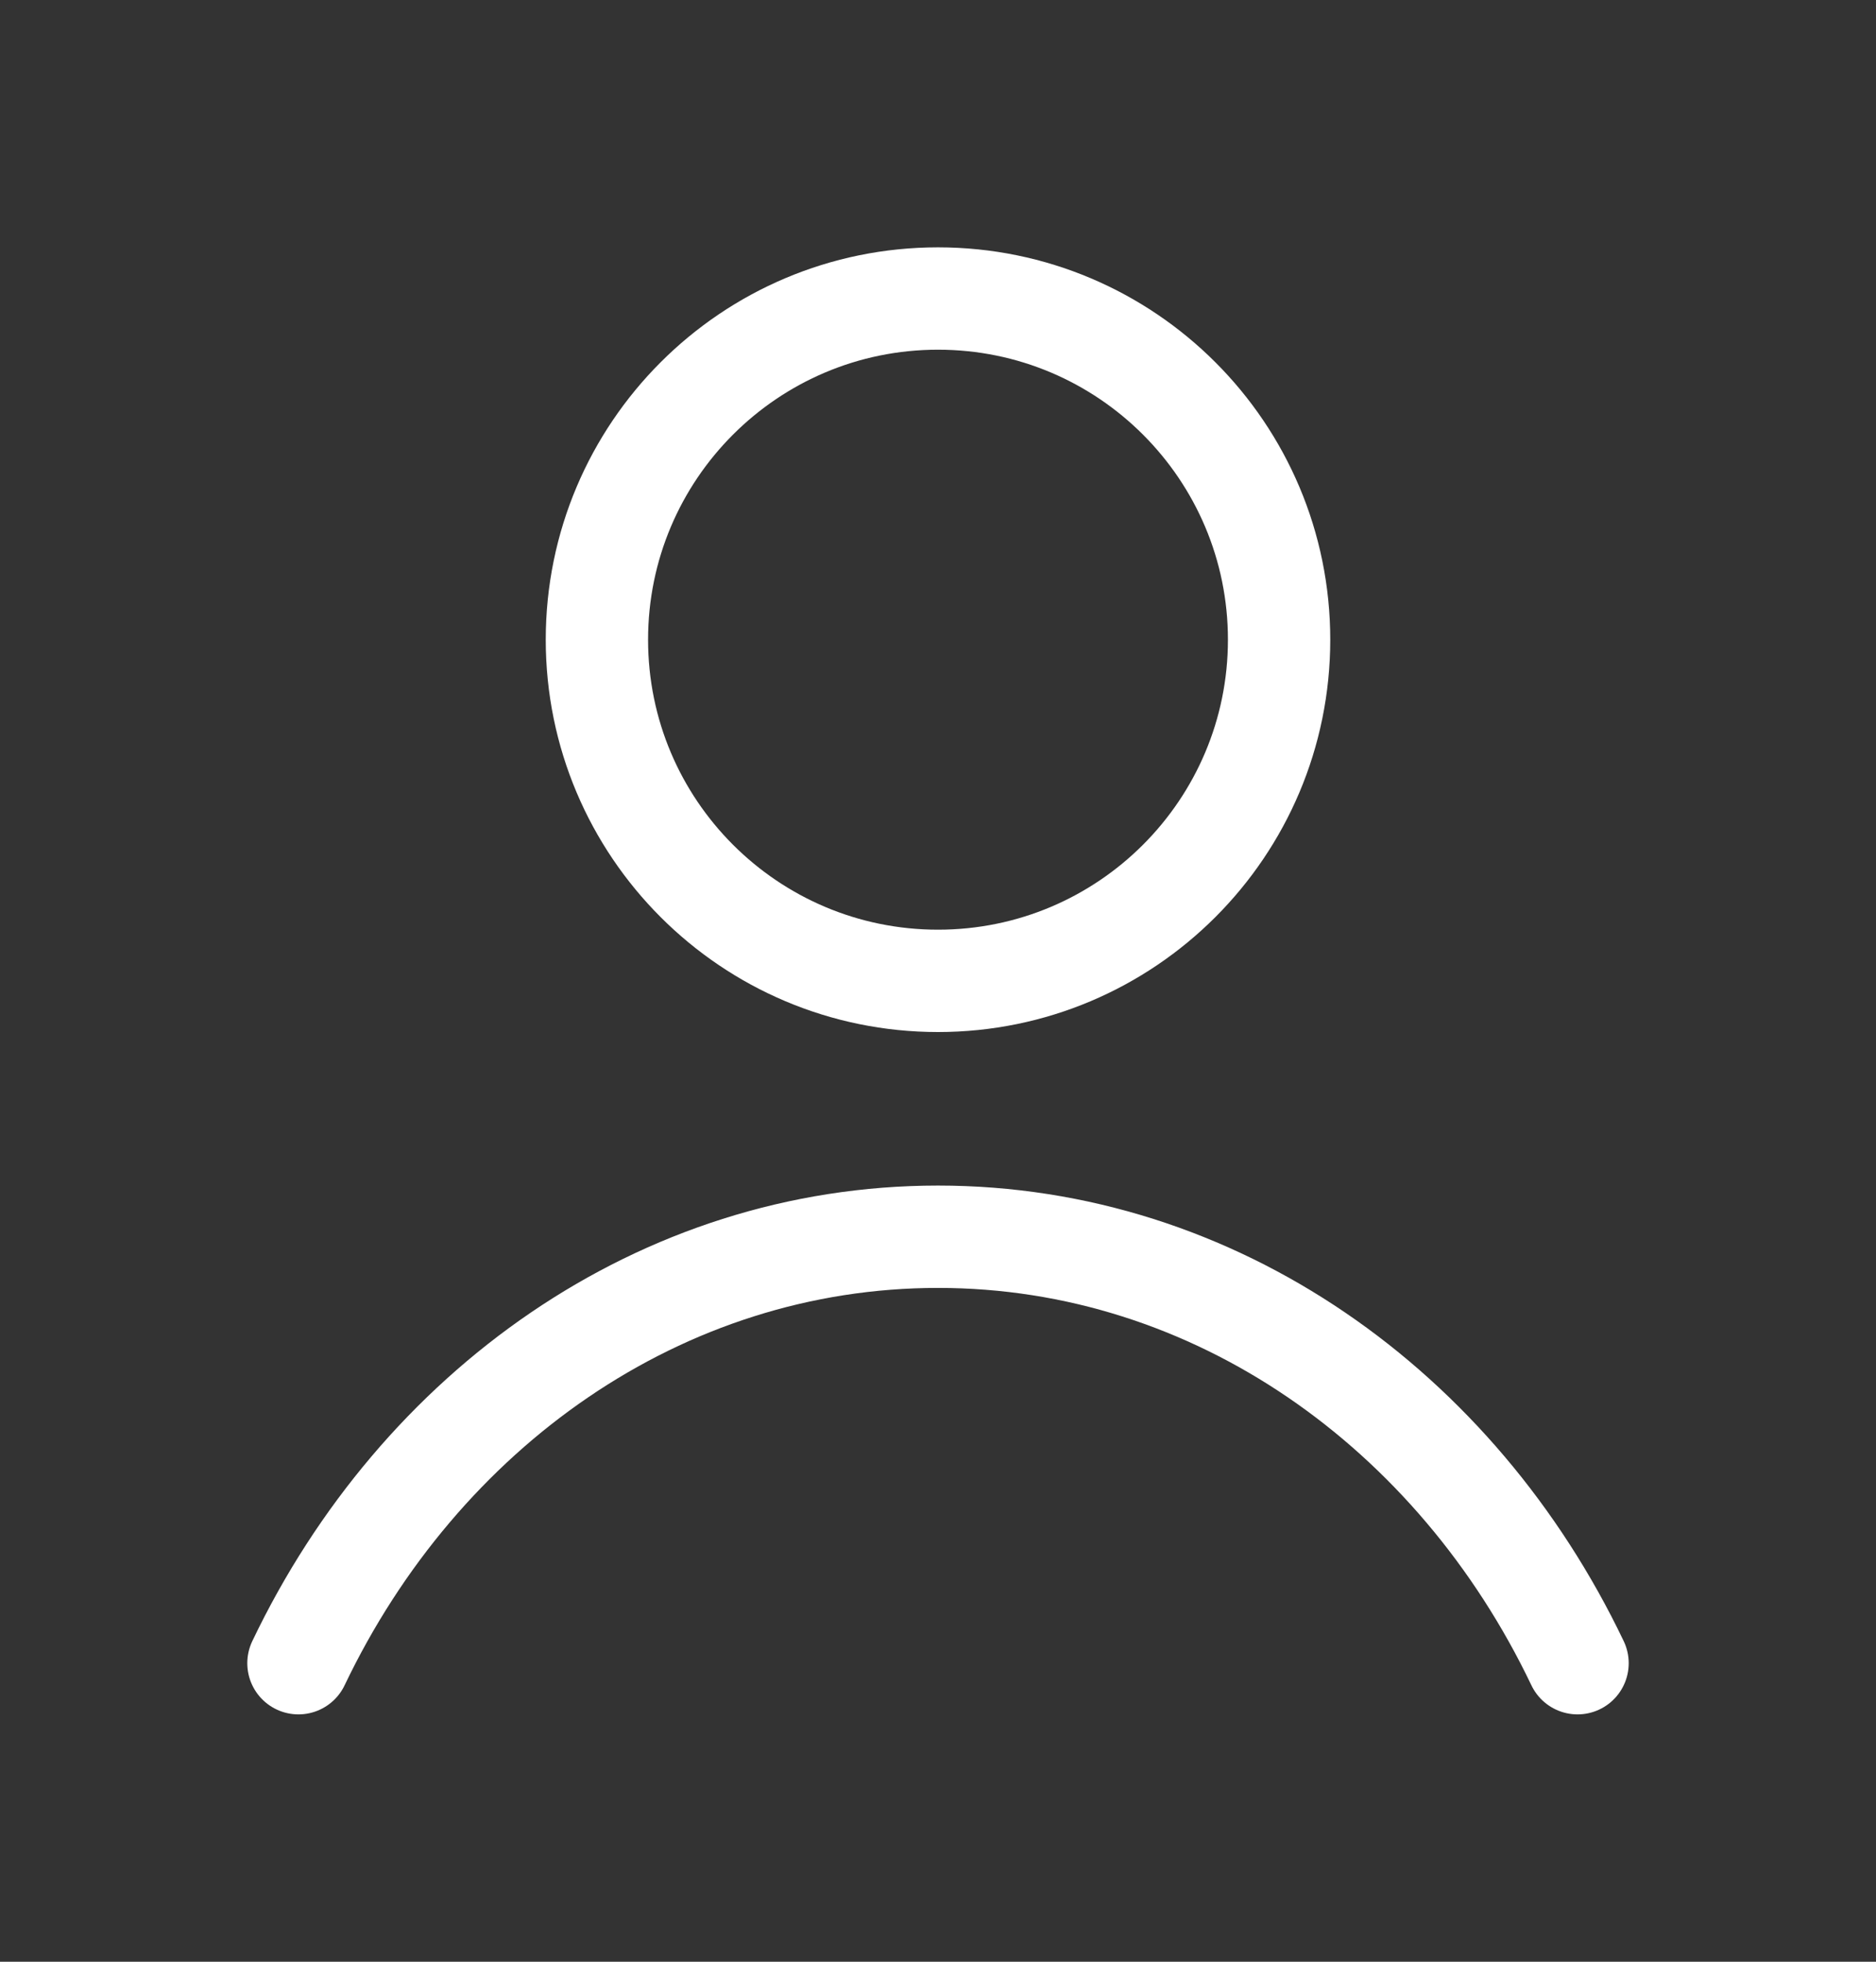 <svg width="22" height="23" viewBox="0 0 22 23" fill="none" xmlns="http://www.w3.org/2000/svg">
<rect x="0" y="0" width="22" height="23" fill="#333333" stroke="none"/>
<g id="Frame">
<path id="Vector" d="M11 11.5C13.209 11.5 15 9.709 15 7.5C15 5.291 13.209 3.5 11 3.5C8.791 3.5 7 5.291 7 7.5C7 9.709 8.791 11.5 11 11.5Z" stroke="#fff" stroke-width="1.2"/>
<path id="Vector_2" d="M3.5 19.5C4.921 16.526 7.747 14.5 11 14.5C14.253 14.5 17.079 16.526 18.5 19.5" stroke="#fff" stroke-width="1.2" stroke-linecap="round"/>
</g>
</svg>
